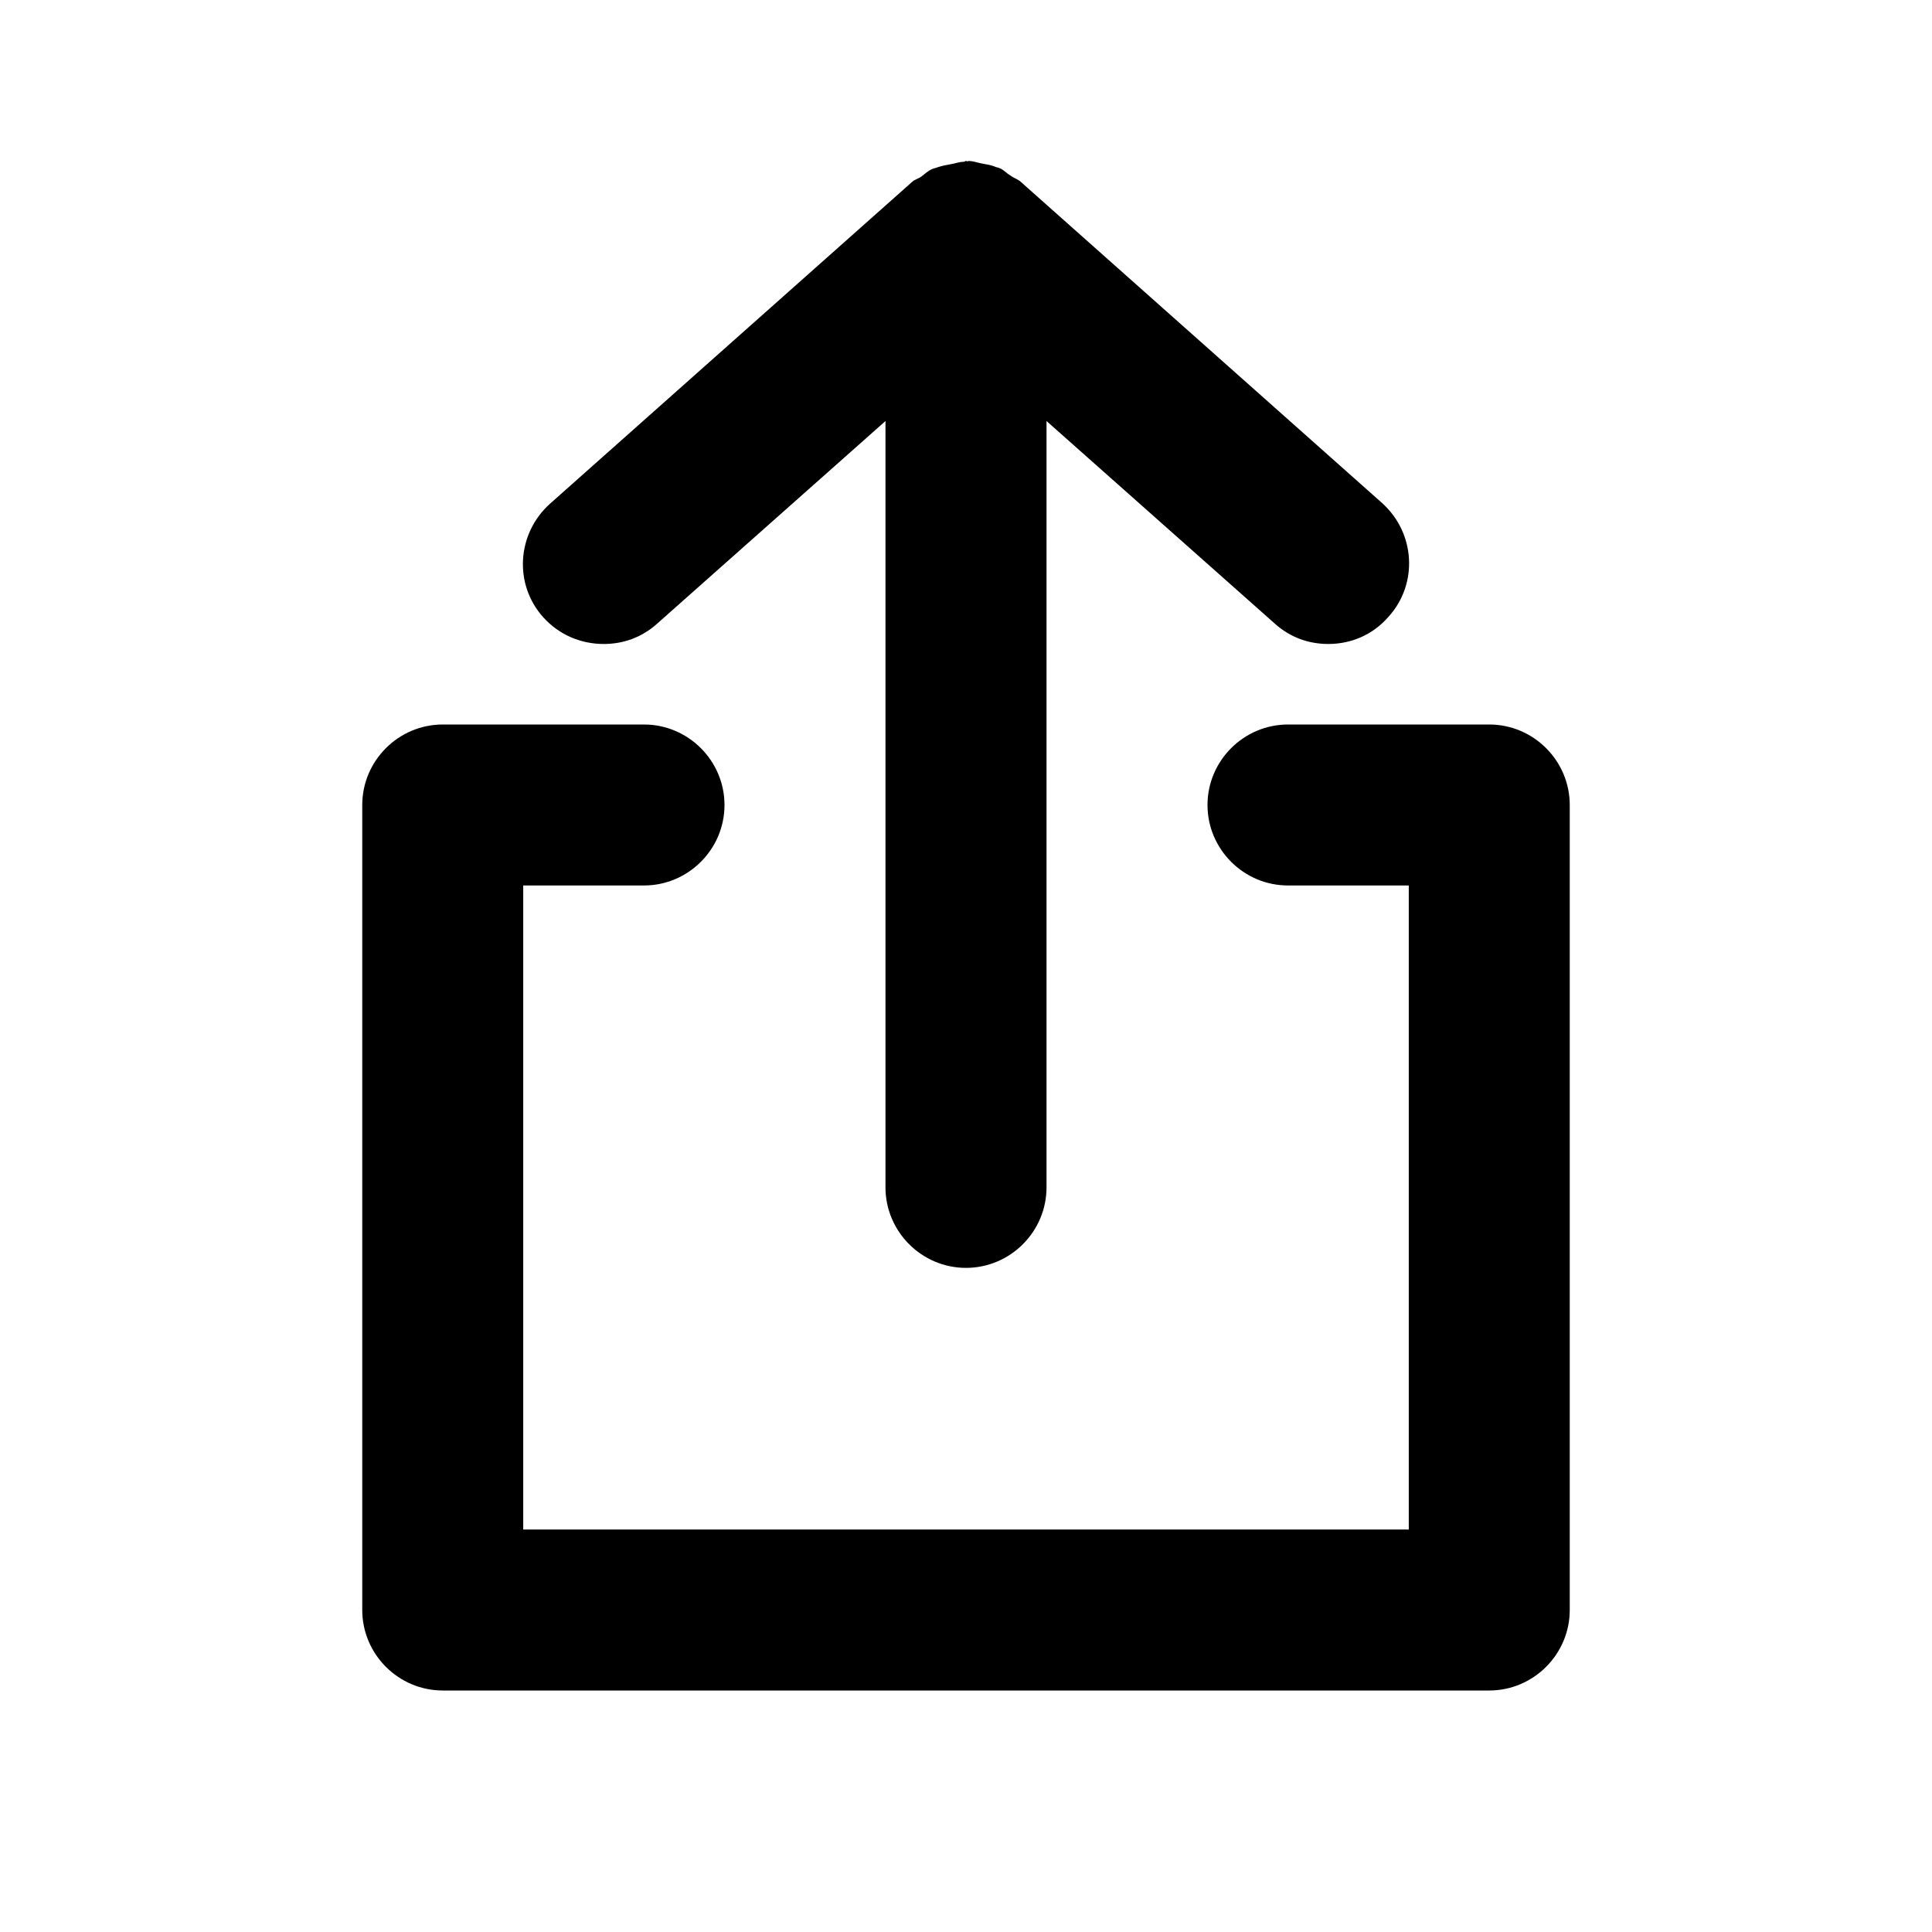 <svg width="28" height="28" viewBox="0 0 28 28" fill="none" xmlns="http://www.w3.org/2000/svg">
<path d="M8.75 9.333C9.03 9.333 9.298 9.24 9.52 9.042L12.833 6.102V17.208C12.833 17.85 13.358 18.375 14 18.375C14.642 18.375 15.167 17.85 15.167 17.208V6.102L18.48 9.042C18.702 9.24 18.97 9.333 19.25 9.333C19.577 9.333 19.892 9.205 20.125 8.937C20.557 8.458 20.51 7.723 20.032 7.292L14.782 2.625C14.735 2.59 14.688 2.578 14.642 2.543C14.583 2.508 14.548 2.462 14.49 2.438C14.467 2.427 14.443 2.427 14.42 2.415C14.362 2.392 14.292 2.38 14.222 2.368C14.163 2.357 14.105 2.333 14.035 2.333C14.023 2.345 14.012 2.333 14 2.333C13.988 2.333 13.977 2.345 13.965 2.345C13.907 2.345 13.848 2.368 13.778 2.38C13.708 2.392 13.65 2.403 13.58 2.427C13.557 2.438 13.533 2.438 13.51 2.45C13.452 2.473 13.405 2.52 13.358 2.555C13.312 2.59 13.253 2.602 13.218 2.637L7.968 7.303C7.49 7.735 7.443 8.47 7.875 8.948C8.108 9.205 8.423 9.333 8.75 9.333Z" fill="black"/>
<path d="M21.583 10.5H18.667C18.025 10.5 17.5 11.025 17.5 11.667C17.5 12.308 18.025 12.833 18.667 12.833H20.417V22.167H7.583V12.833H9.333C9.975 12.833 10.5 12.308 10.5 11.667C10.5 11.025 9.975 10.5 9.333 10.5H6.417C5.775 10.5 5.25 11.025 5.25 11.667V23.333C5.25 23.975 5.775 24.5 6.417 24.5H21.583C22.225 24.5 22.75 23.975 22.75 23.333V11.667C22.75 11.025 22.225 10.5 21.583 10.5Z" fill="black"/>
</svg>
